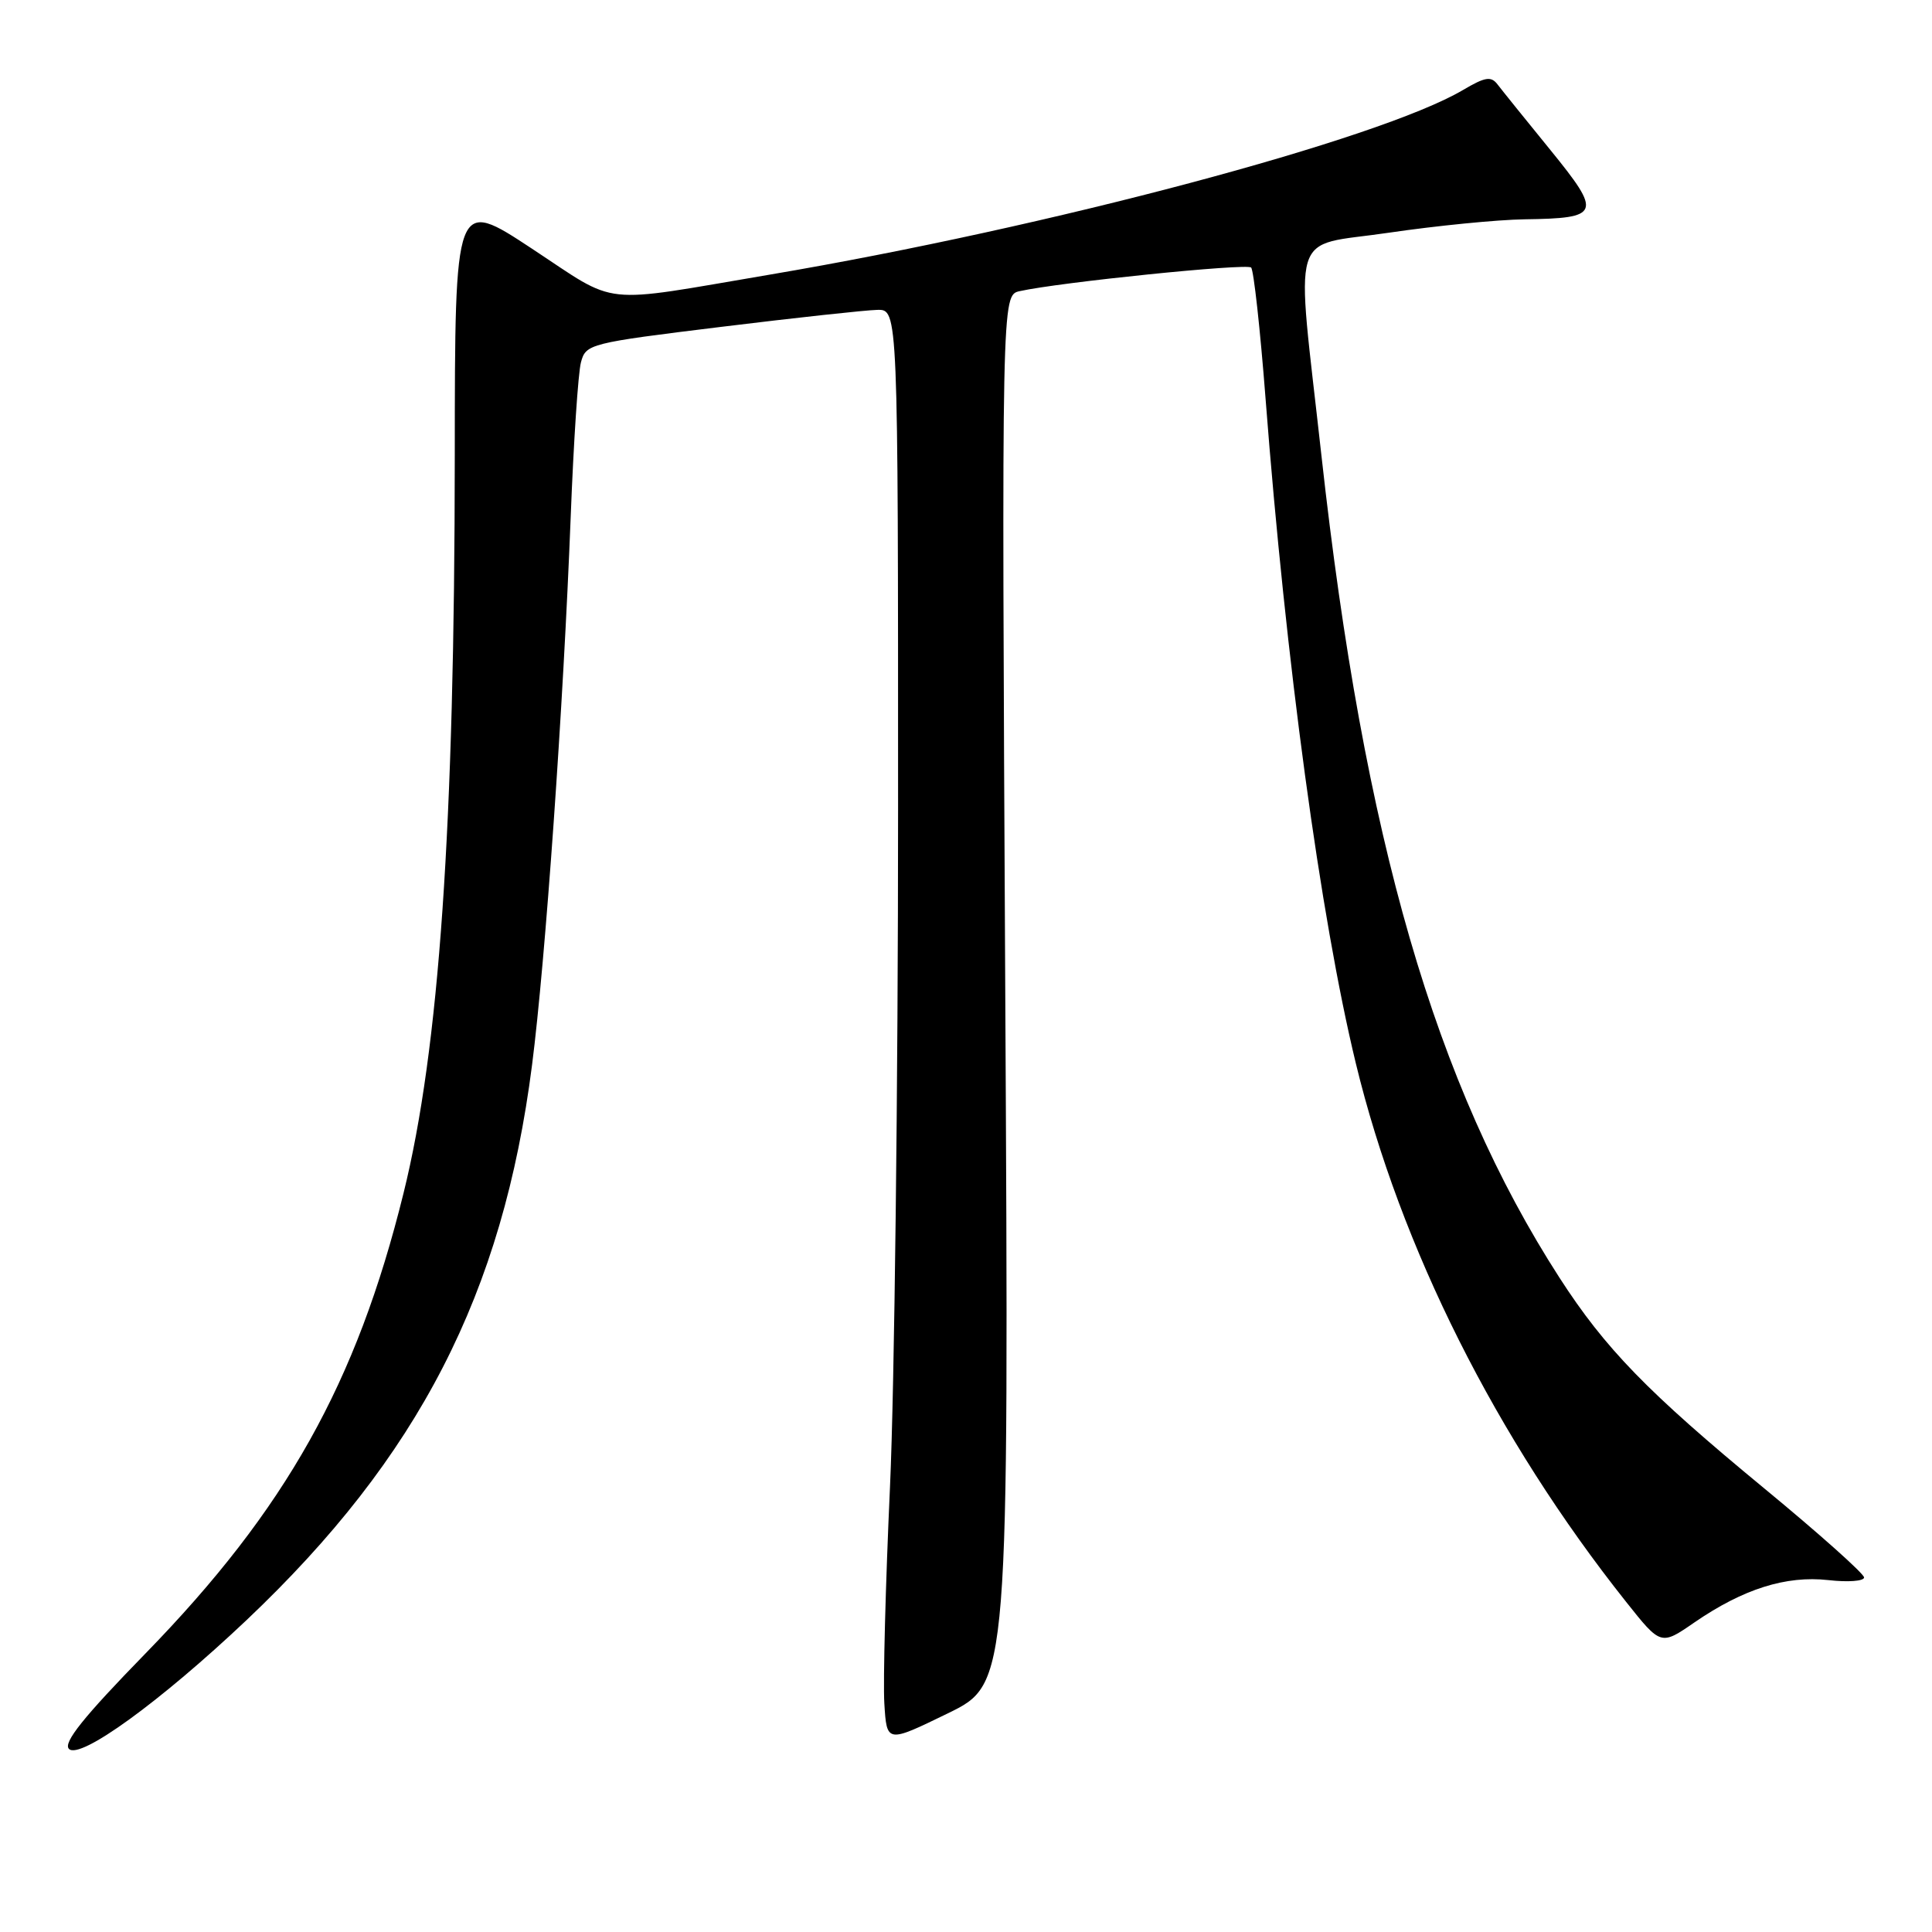 <?xml version="1.0" encoding="UTF-8" standalone="no"?>
<!DOCTYPE svg PUBLIC "-//W3C//DTD SVG 1.1//EN" "http://www.w3.org/Graphics/SVG/1.1/DTD/svg11.dtd" >
<svg xmlns="http://www.w3.org/2000/svg" xmlns:xlink="http://www.w3.org/1999/xlink" version="1.1" viewBox="0 0 256 256">
 <g >
 <path fill="currentColor"
d=" M 32.65 214.69 C 55.49 193.06 66.62 171.44 70.50 141.11 C 72.27 127.30 74.65 93.55 75.62 68.50 C 76.00 58.60 76.61 49.38 76.98 48.01 C 77.62 45.57 78.10 45.45 95.57 43.31 C 105.43 42.10 114.74 41.09 116.25 41.06 C 119.00 41.00 119.00 41.00 119.00 107.24 C 119.00 143.67 118.52 184.06 117.93 196.99 C 117.34 209.92 117.00 222.86 117.18 225.73 C 117.50 230.97 117.50 230.97 125.59 227.03 C 133.69 223.08 133.69 223.08 133.20 131.09 C 132.72 39.11 132.72 39.11 135.11 38.58 C 140.40 37.40 165.20 34.87 165.78 35.45 C 166.12 35.79 166.98 43.59 167.69 52.78 C 170.38 87.78 174.96 121.51 179.65 140.88 C 185.56 165.28 198.28 190.63 215.48 212.27 C 220.07 218.05 220.07 218.05 224.52 214.98 C 230.98 210.54 236.65 208.75 242.25 209.37 C 244.86 209.67 247.00 209.51 247.00 209.02 C 247.00 208.53 241.04 203.21 233.75 197.20 C 218.29 184.45 212.69 178.68 206.65 169.32 C 190.16 143.75 180.73 111.21 175.10 60.39 C 171.68 29.52 170.69 32.81 184.00 30.84 C 190.32 29.91 198.43 29.11 202.00 29.06 C 212.09 28.92 212.31 28.33 205.43 19.87 C 202.17 15.87 199.03 11.97 198.45 11.21 C 197.58 10.06 196.81 10.18 193.83 11.94 C 182.77 18.46 138.95 30.13 102.00 36.39 C 79.09 40.27 82.10 40.60 70.50 32.96 C 60.28 26.22 60.28 26.22 60.26 60.36 C 60.24 109.54 58.20 138.99 53.47 158.10 C 47.24 183.31 37.88 199.99 19.30 219.07 C 11.06 227.52 8.33 230.93 9.14 231.74 C 10.60 233.20 21.25 225.47 32.65 214.69 Z "/>
</g>
</svg>